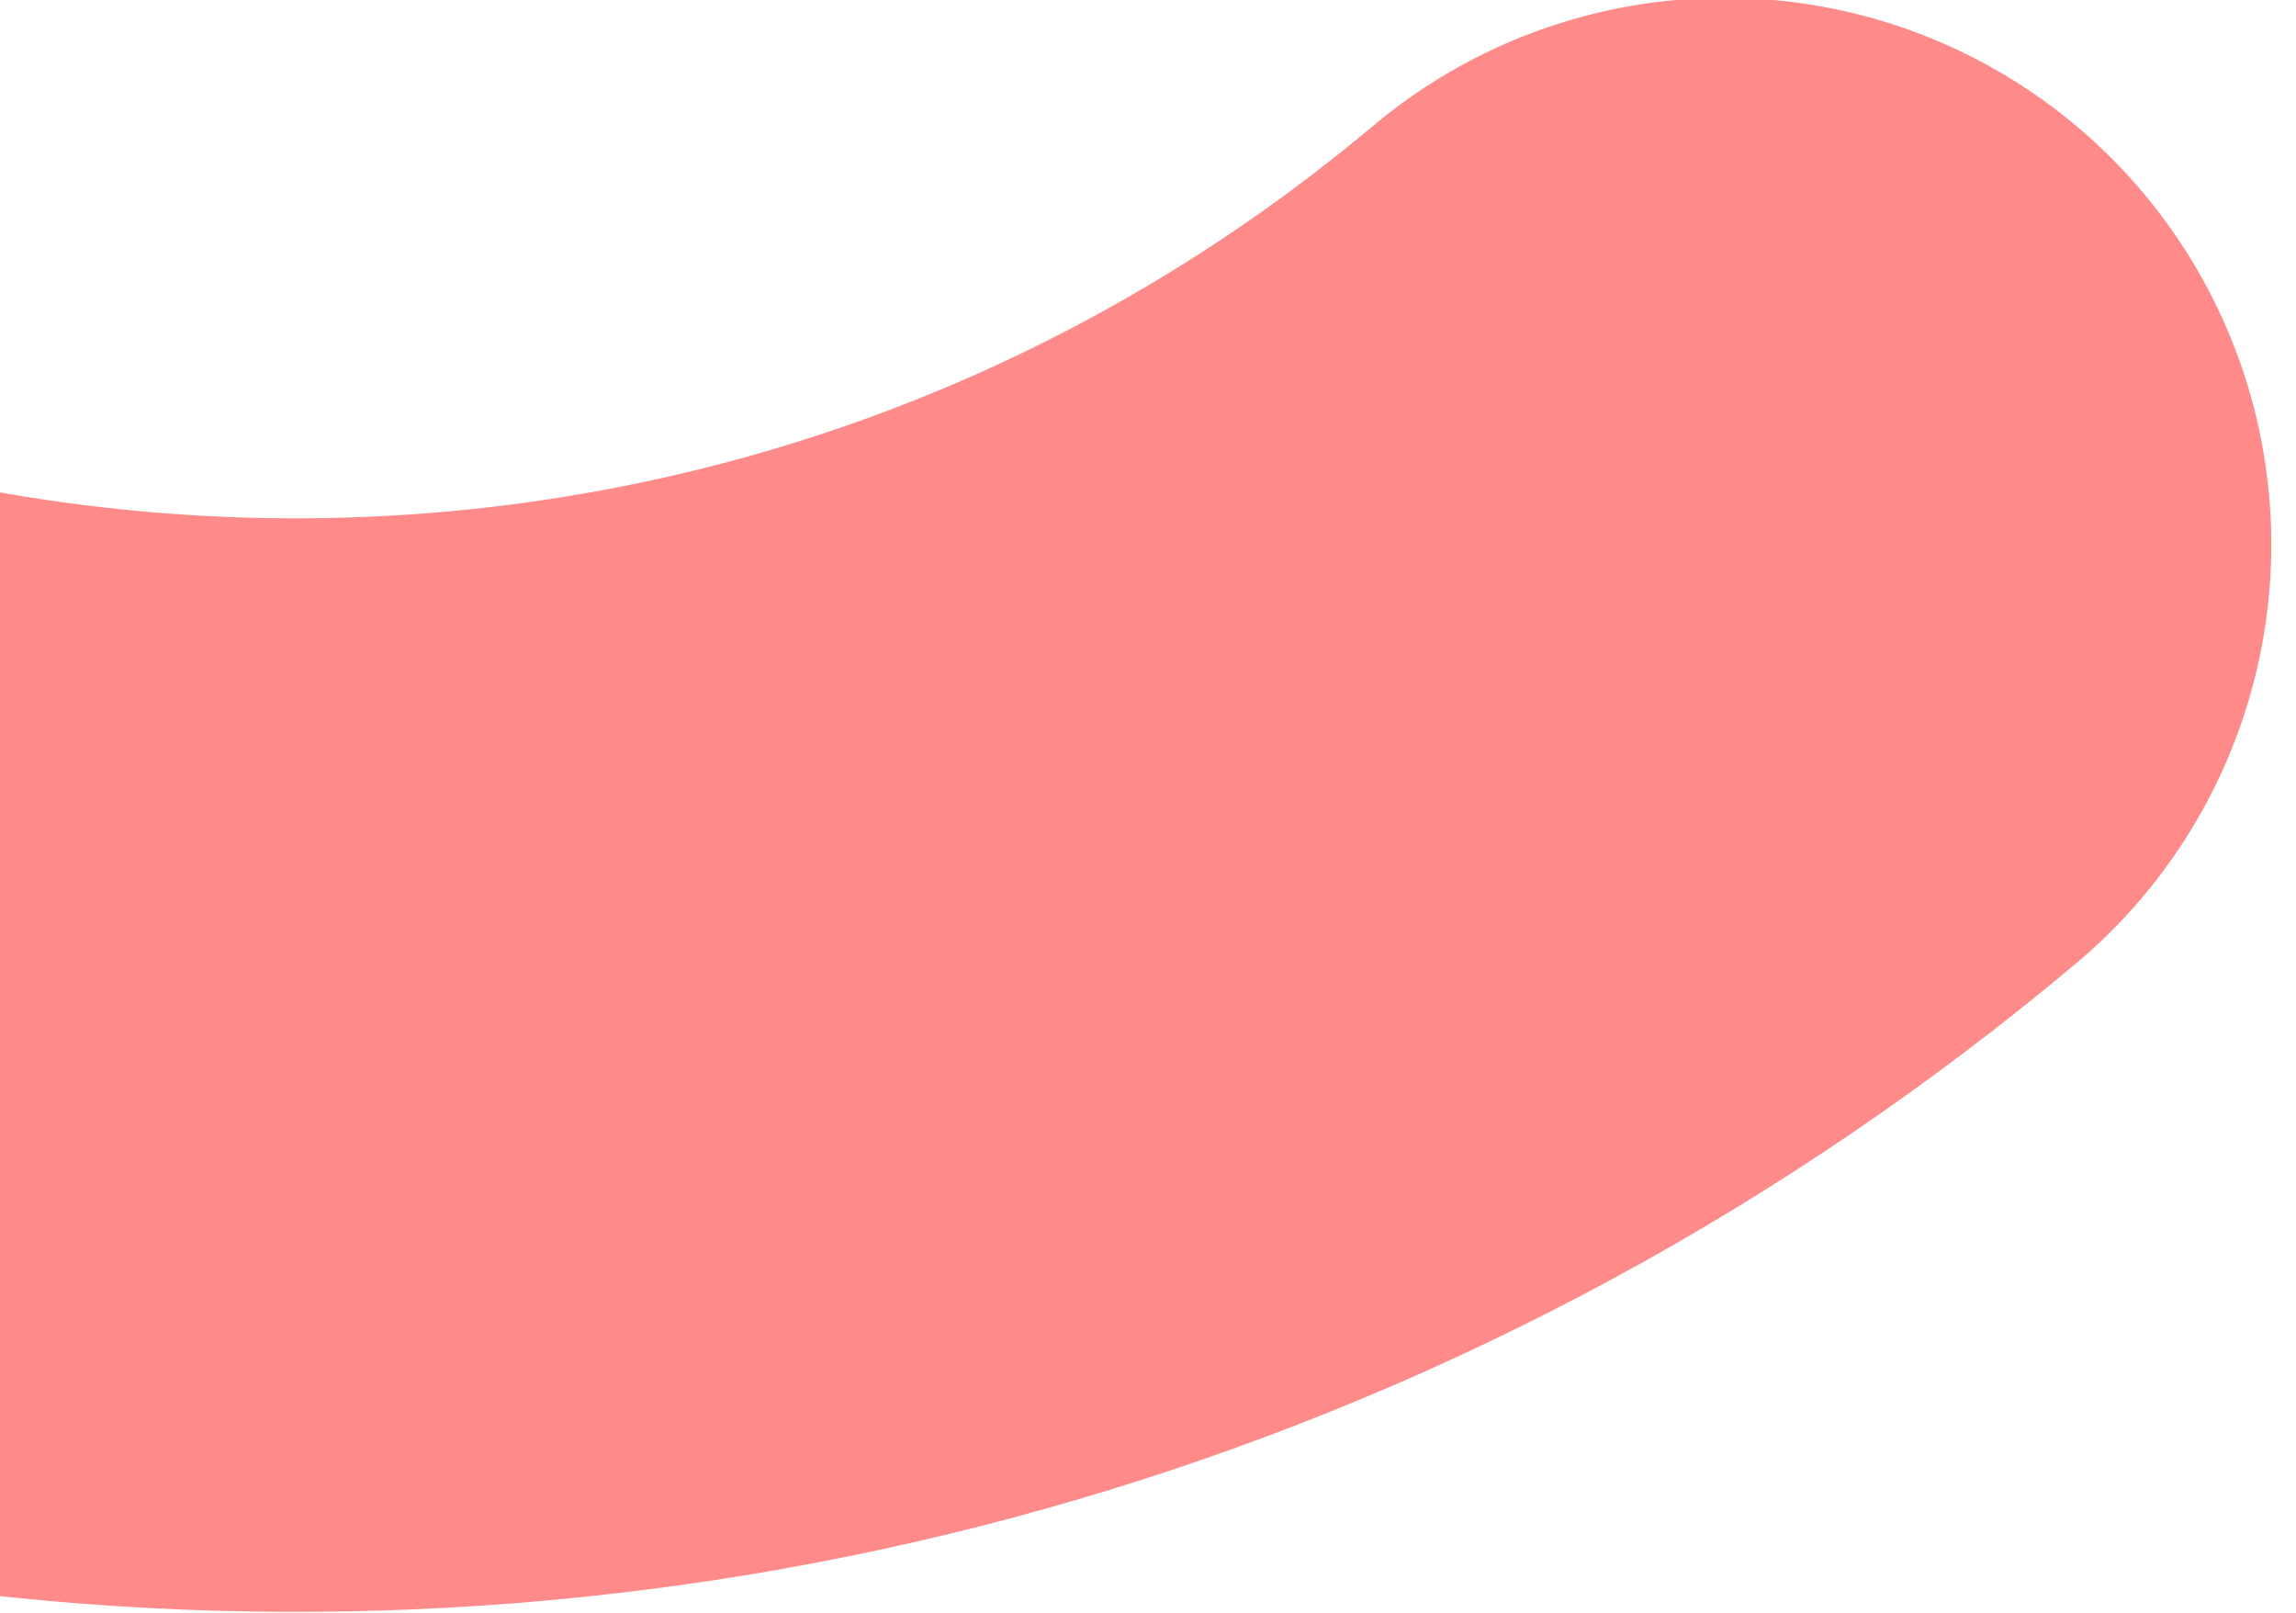 <svg xmlns="http://www.w3.org/2000/svg" width="84" height="59" viewBox="0 0 84 59">
    <path fill="none" fill-rule="evenodd" stroke="#FE8A8A" stroke-linecap="round" stroke-linejoin="round" stroke-width="40" d="M73.039-95.014C44.05-129.561-7.396-134.113-41.874-105.181c-34.48 28.932-38.93 80.387-9.942 114.934S28.618 48.852 63.097 19.92"/>
</svg>
